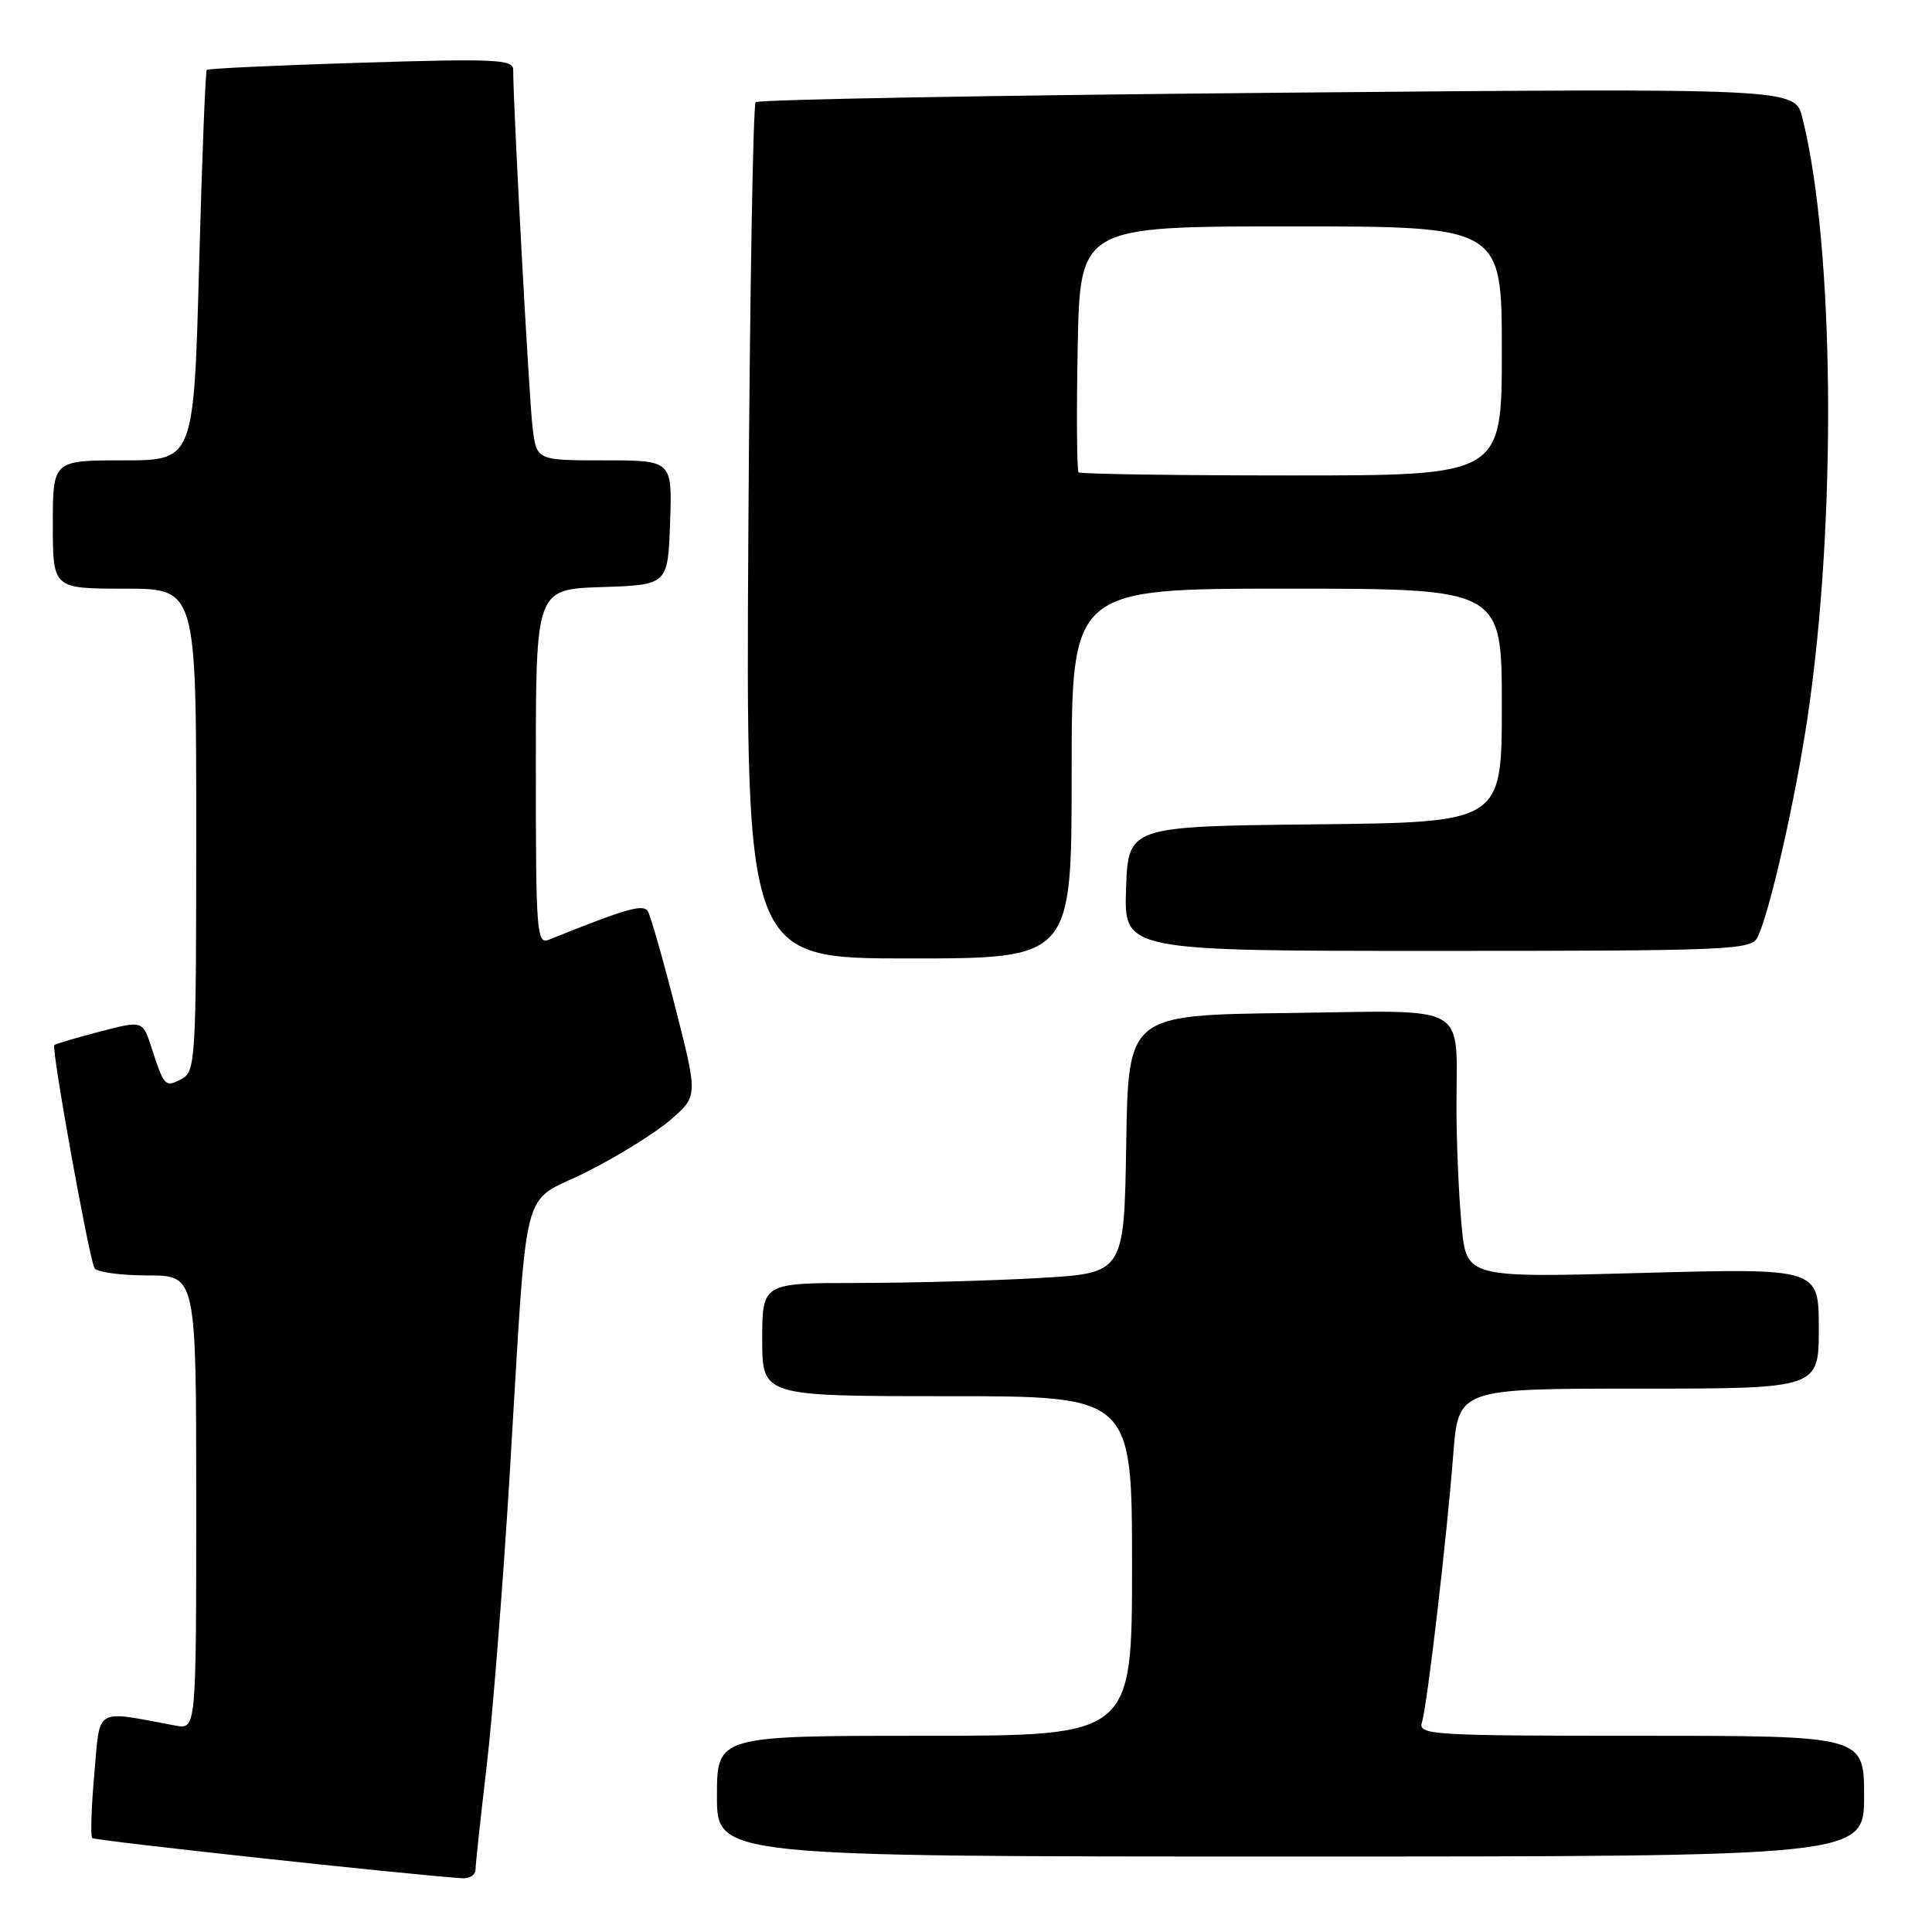 <?xml version="1.0" encoding="UTF-8" standalone="no"?>
<!DOCTYPE svg PUBLIC "-//W3C//DTD SVG 1.1//EN" "http://www.w3.org/Graphics/SVG/1.1/DTD/svg11.dtd" >
<svg xmlns="http://www.w3.org/2000/svg" xmlns:xlink="http://www.w3.org/1999/xlink" version="1.1" viewBox="0 0 256 256">
 <g >
 <path fill="currentColor"
d=" M 63.01 247.75 C 63.01 247.06 63.67 240.95 64.47 234.17 C 65.27 227.39 66.64 210.07 67.52 195.67 C 69.98 155.14 68.83 159.75 77.66 155.32 C 81.80 153.25 86.82 150.13 88.83 148.40 C 92.48 145.25 92.48 145.25 89.49 133.53 C 87.85 127.09 86.20 121.33 85.84 120.74 C 85.22 119.75 82.98 120.39 72.75 124.51 C 71.11 125.17 71.00 123.69 71.00 101.65 C 71.00 78.08 71.00 78.08 79.75 77.79 C 88.50 77.50 88.50 77.50 88.79 69.25 C 89.08 61.00 89.08 61.00 80.10 61.00 C 71.12 61.00 71.12 61.00 70.58 56.75 C 70.12 53.20 68.00 14.10 68.00 9.21 C 68.00 7.87 65.50 7.76 47.87 8.31 C 36.80 8.65 27.59 9.08 27.40 9.26 C 27.22 9.44 26.76 21.16 26.38 35.30 C 25.68 61.00 25.68 61.00 16.34 61.00 C 7.00 61.00 7.00 61.00 7.00 69.50 C 7.00 78.00 7.00 78.00 16.50 78.00 C 26.00 78.00 26.00 78.00 26.00 109.96 C 26.00 140.57 25.92 141.97 24.06 142.97 C 21.89 144.13 21.74 143.97 20.09 138.86 C 18.91 135.21 18.91 135.21 13.21 136.70 C 10.07 137.52 7.36 138.32 7.20 138.48 C 6.77 138.89 11.82 166.90 12.53 168.05 C 12.85 168.57 16.02 169.00 19.56 169.00 C 26.00 169.00 26.00 169.00 26.00 199.08 C 26.00 229.16 26.00 229.16 23.25 228.65 C 12.38 226.62 13.29 226.09 12.50 235.03 C 12.10 239.48 11.98 243.31 12.22 243.55 C 12.56 243.90 53.64 248.36 61.25 248.88 C 62.21 248.95 63.00 248.44 63.01 247.75 Z  M 247.00 238.00 C 247.00 230.00 247.00 230.00 217.43 230.00 C 189.73 230.00 187.90 229.89 188.41 228.25 C 189.12 225.94 191.71 203.80 192.56 192.75 C 193.24 184.00 193.24 184.00 217.12 184.00 C 241.00 184.00 241.00 184.00 241.00 176.02 C 241.00 168.04 241.00 168.04 217.66 168.67 C 194.32 169.31 194.32 169.31 193.67 162.41 C 193.31 158.61 193.00 151.68 192.99 147.00 C 192.96 132.64 195.20 133.92 170.63 134.23 C 149.50 134.50 149.50 134.50 149.23 151.60 C 148.95 168.70 148.95 168.70 137.73 169.34 C 131.55 169.70 120.76 169.99 113.75 170.00 C 101.00 170.00 101.00 170.00 101.00 177.50 C 101.00 185.00 101.00 185.00 125.50 185.00 C 150.00 185.00 150.00 185.00 150.00 207.50 C 150.00 230.00 150.00 230.00 122.50 230.00 C 95.00 230.00 95.00 230.00 95.00 238.00 C 95.00 246.00 95.00 246.00 171.00 246.00 C 247.00 246.00 247.00 246.00 247.00 238.00 Z  M 142.00 102.50 C 142.00 78.00 142.00 78.00 170.50 78.00 C 199.00 78.00 199.00 78.00 199.00 93.48 C 199.00 108.97 199.00 108.97 174.25 109.23 C 149.50 109.50 149.50 109.50 149.21 117.75 C 148.92 126.00 148.92 126.00 190.42 126.00 C 228.94 126.00 232.00 125.87 232.85 124.25 C 234.40 121.30 237.88 106.06 239.52 95.00 C 243.40 68.90 243.08 32.45 238.82 15.59 C 237.84 11.68 237.84 11.68 169.30 12.29 C 131.60 12.63 100.47 13.19 100.13 13.54 C 99.78 13.88 99.35 39.55 99.16 70.58 C 98.83 127.00 98.83 127.00 120.41 127.00 C 142.00 127.00 142.00 127.00 142.00 102.50 Z  M 142.92 62.59 C 142.69 62.36 142.63 54.93 142.80 46.09 C 143.10 30.00 143.10 30.00 171.05 30.00 C 199.00 30.00 199.00 30.00 199.00 46.50 C 199.00 63.00 199.00 63.00 171.17 63.00 C 155.86 63.00 143.15 62.81 142.92 62.59 Z "/>
</g>
</svg>